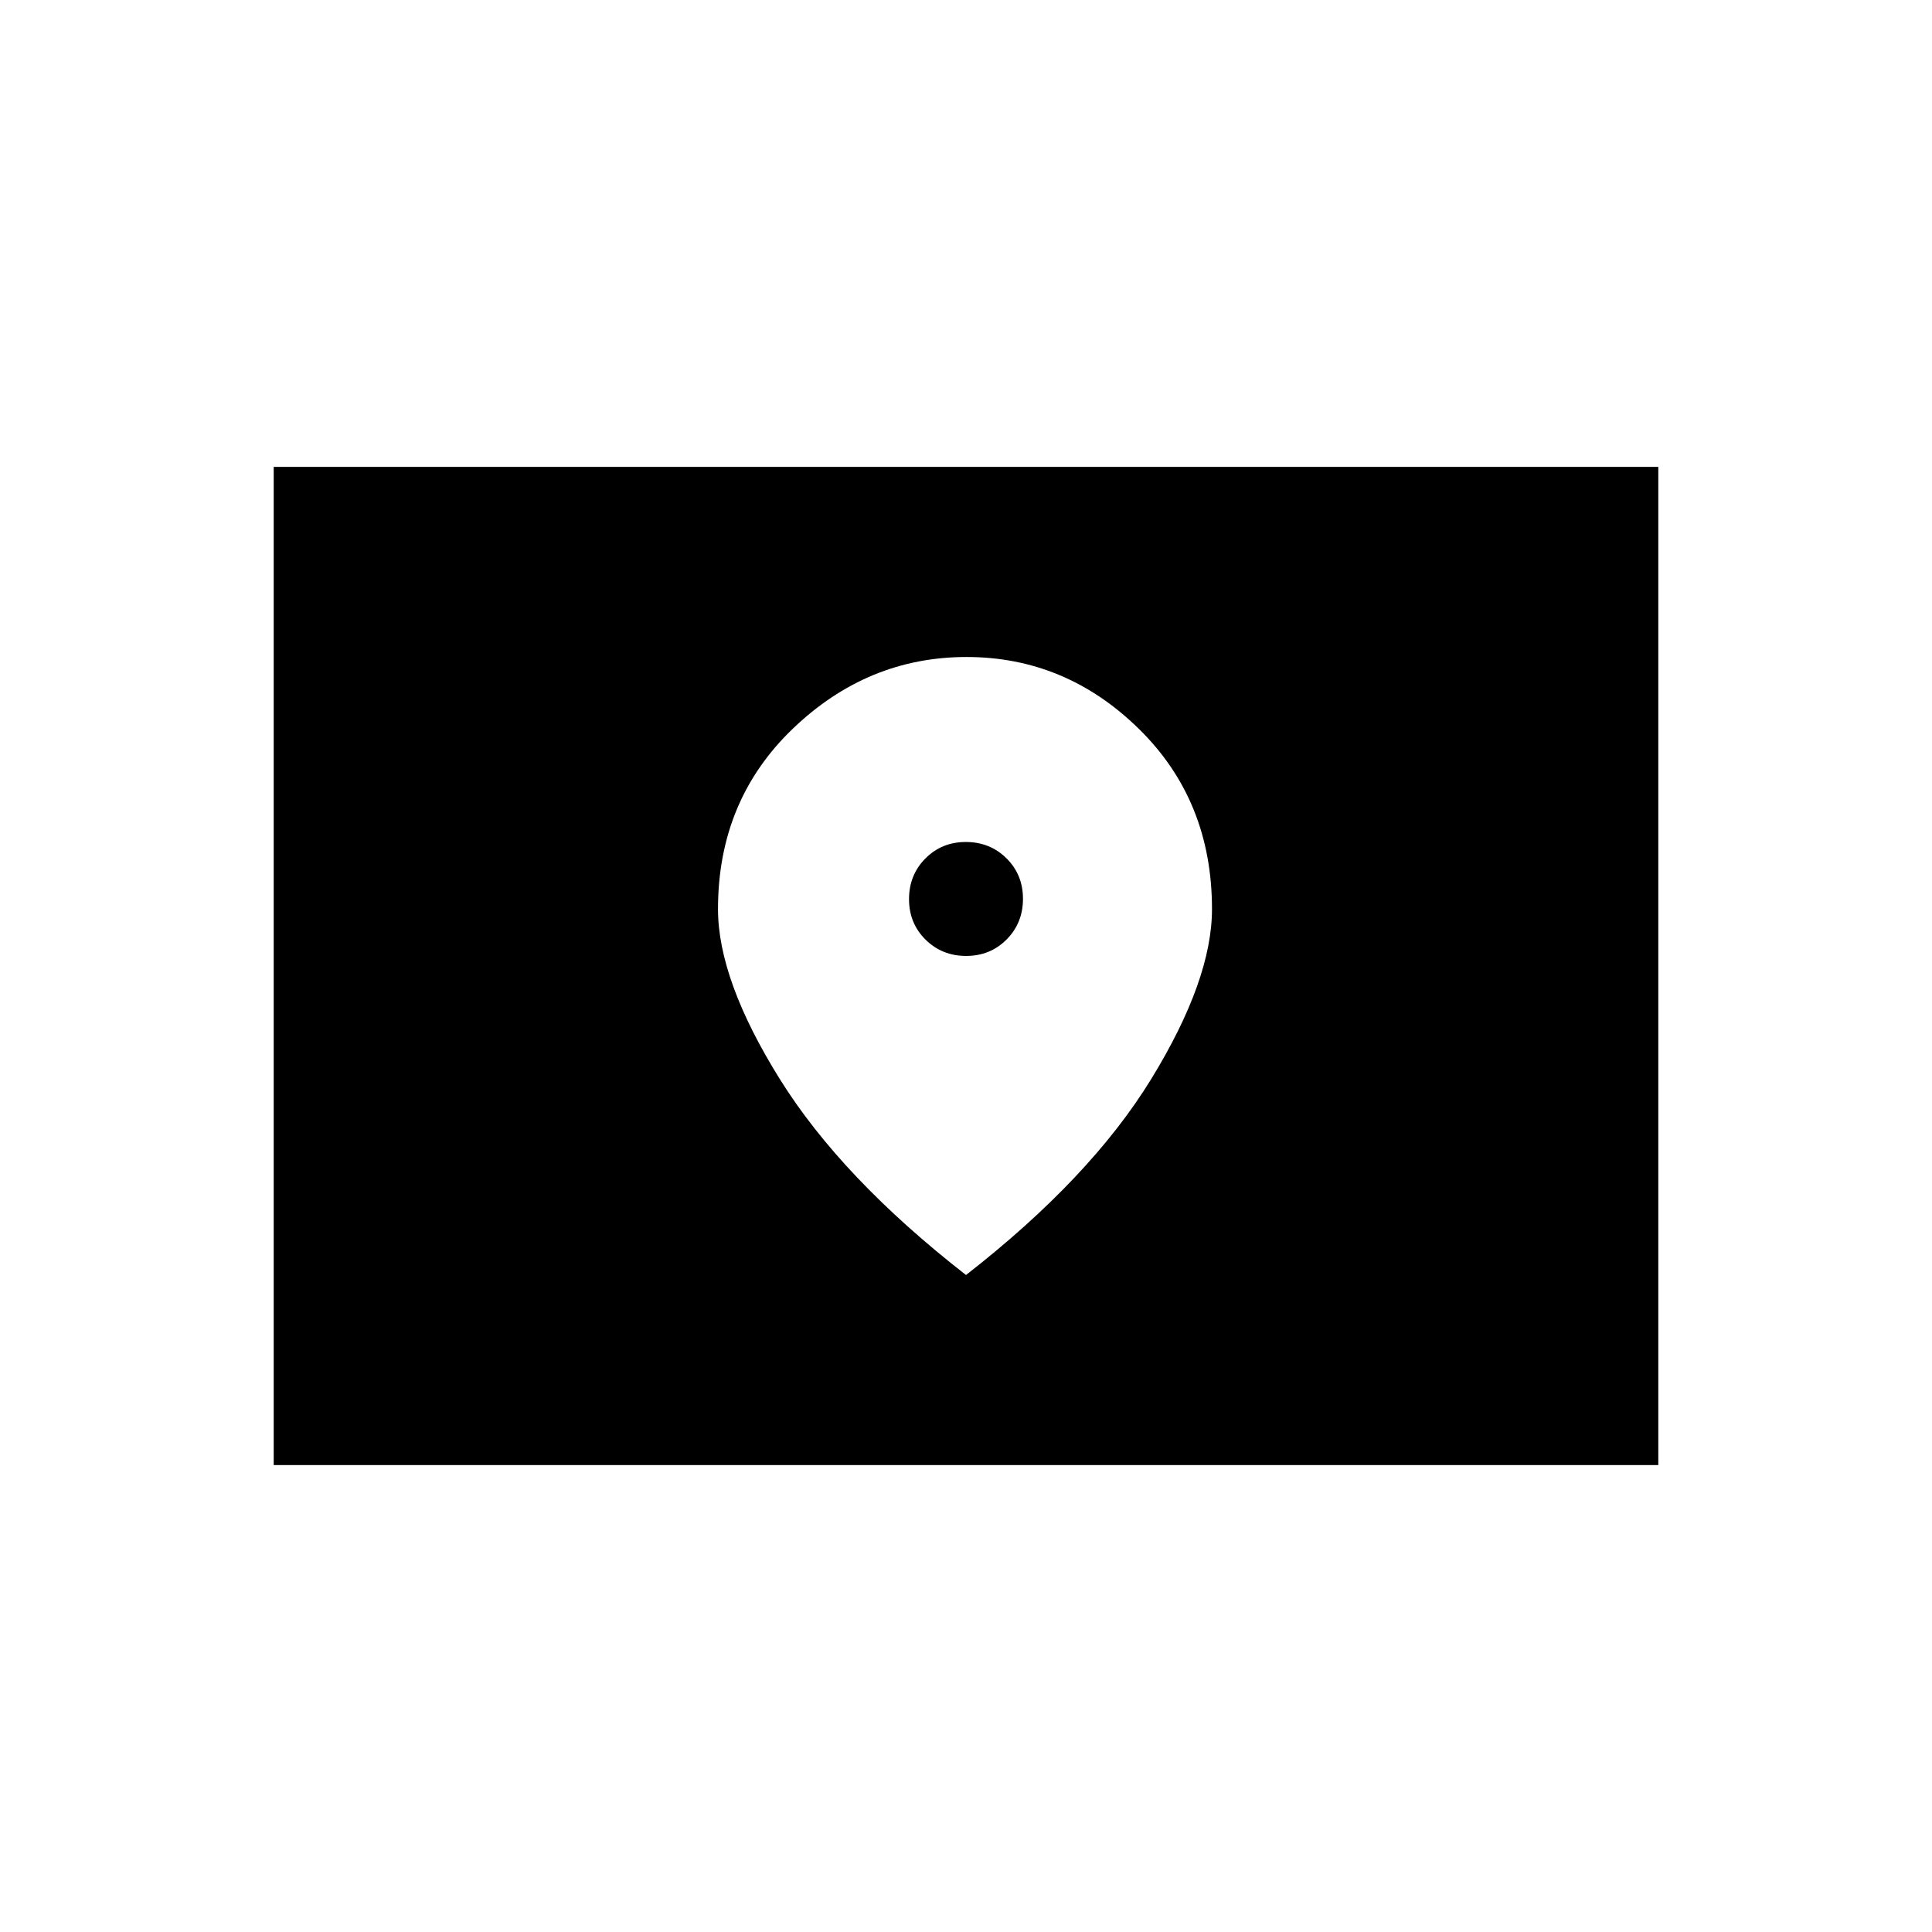 <svg xmlns="http://www.w3.org/2000/svg" height="20" viewBox="0 -960 960 960" width="20"><path d="M136-232v-496h688v496H136Zm344.08-253q-12 0-20.2-8.12-8.19-8.11-8.19-20.11t8.12-20.19q8.12-8.2 20.11-8.2 12 0 20.2 8.12 8.19 8.12 8.19 20.12 0 12-8.12 20.19-8.12 8.19-20.11 8.19ZM480-326.46q61.85-48.16 92.04-97.39 30.19-49.23 30.19-84.43 0-53.95-36.38-89.6-36.39-35.66-85.59-35.66t-86.35 35.66q-37.14 35.65-37.14 89.6 0 35.2 30.69 84.43 30.69 49.23 92.54 97.39Z"/></svg>